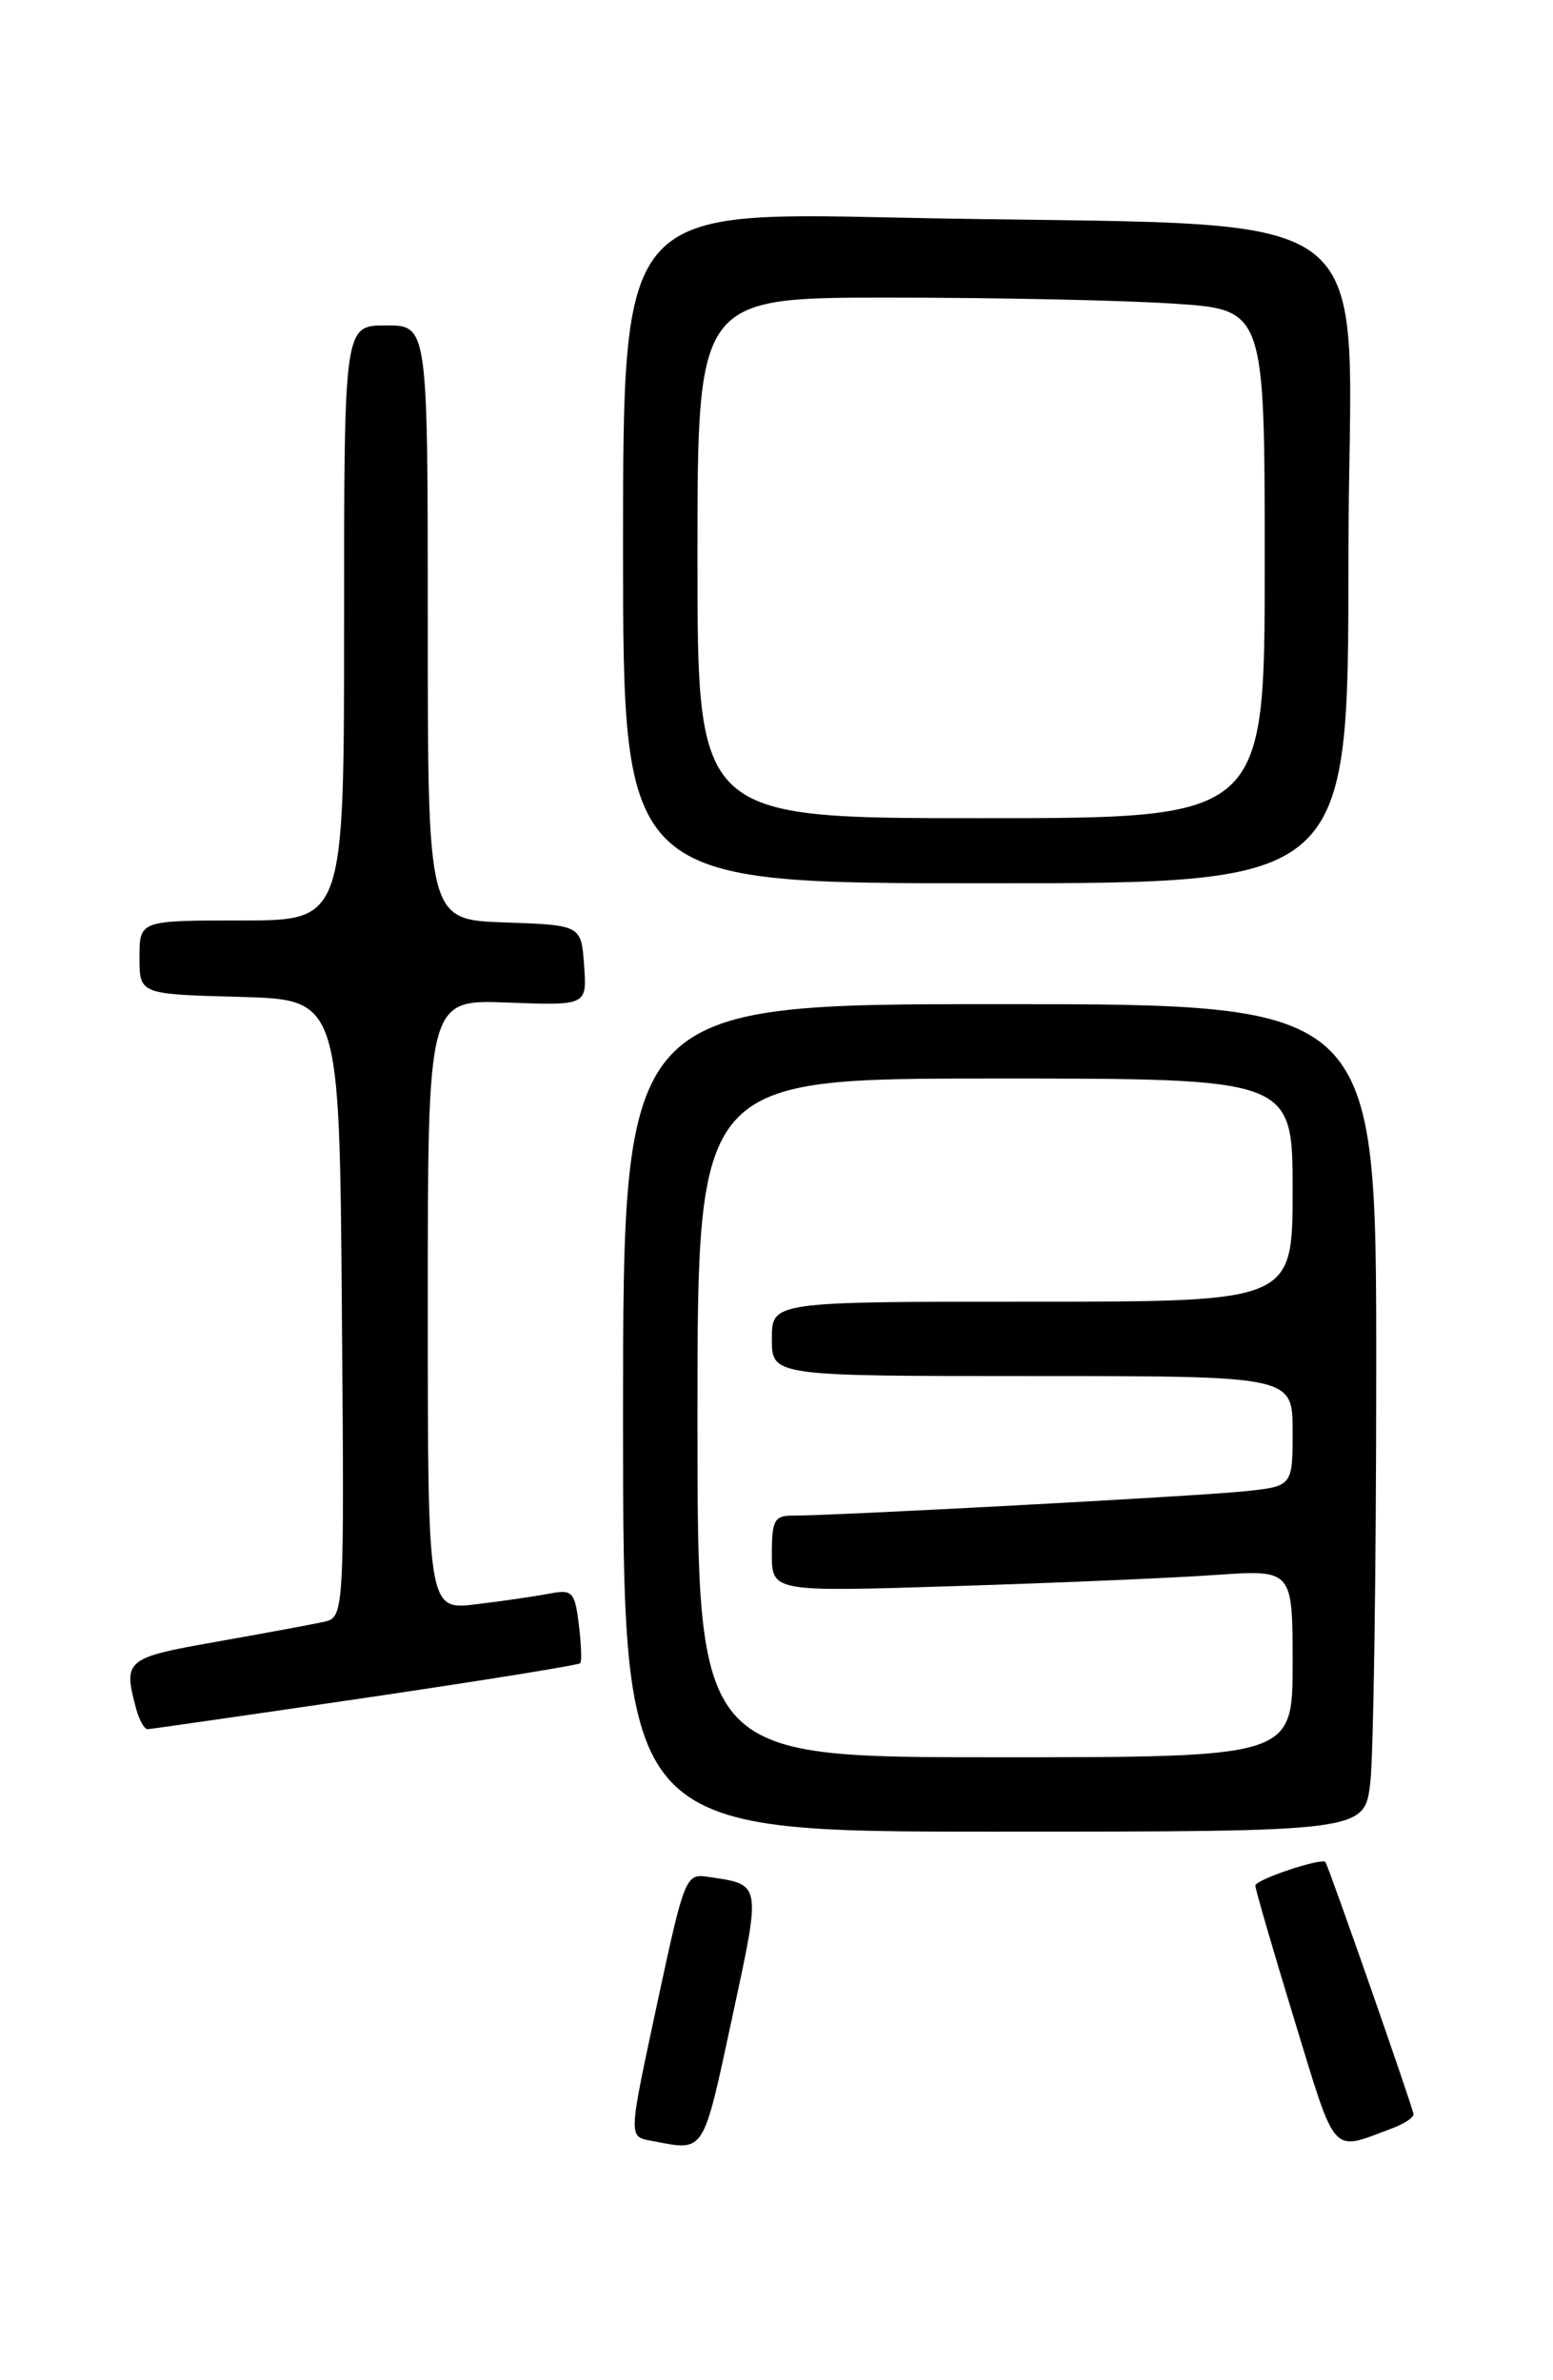 <?xml version="1.0" encoding="UTF-8" standalone="no"?>
<!DOCTYPE svg PUBLIC "-//W3C//DTD SVG 1.1//EN" "http://www.w3.org/Graphics/SVG/1.1/DTD/svg11.dtd" >
<svg xmlns="http://www.w3.org/2000/svg" xmlns:xlink="http://www.w3.org/1999/xlink" version="1.1" viewBox="0 0 167 256">
 <g >
 <path fill="currentColor"
d=" M 78.68 217.25 C 81.90 202.26 81.98 202.72 75.99 201.84 C 73.78 201.52 73.54 202.12 70.88 214.50 C 67.48 230.38 67.50 229.76 70.25 230.29 C 75.80 231.36 75.56 231.74 78.68 217.25 Z  M 149.75 228.89 C 150.99 228.43 152.00 227.76 152.00 227.40 C 152.00 226.86 142.95 200.94 142.53 200.28 C 142.20 199.75 135.00 202.16 134.99 202.80 C 134.99 203.18 136.88 209.69 139.19 217.25 C 143.77 232.20 143.05 231.40 149.75 228.89 Z  M 147.35 191.75 C 147.70 188.86 147.99 168.84 147.99 147.25 C 148.00 108.00 148.00 108.00 107.50 108.00 C 67.00 108.00 67.00 108.00 67.00 152.50 C 67.00 197.00 67.00 197.00 106.86 197.00 C 146.72 197.00 146.72 197.00 147.35 191.75 Z  M 39.29 182.61 C 51.82 180.76 62.22 179.09 62.40 178.88 C 62.57 178.67 62.50 176.79 62.24 174.70 C 61.81 171.21 61.55 170.93 59.13 171.39 C 57.69 171.67 54.14 172.19 51.25 172.54 C 46.00 173.19 46.00 173.19 46.00 140.34 C 46.00 107.50 46.00 107.50 54.56 107.83 C 63.12 108.15 63.12 108.15 62.81 103.83 C 62.50 99.50 62.50 99.50 54.25 99.21 C 46.00 98.92 46.00 98.92 46.00 66.96 C 46.00 35.00 46.00 35.00 41.50 35.00 C 37.00 35.00 37.00 35.00 37.00 67.00 C 37.00 99.00 37.00 99.00 26.00 99.00 C 15.00 99.00 15.00 99.00 15.00 102.97 C 15.00 106.93 15.00 106.93 25.75 107.22 C 36.50 107.50 36.50 107.50 36.76 140.73 C 37.03 173.96 37.03 173.96 34.76 174.45 C 33.52 174.72 28.34 175.68 23.25 176.58 C 13.50 178.30 13.23 178.52 14.63 183.75 C 14.96 184.99 15.52 185.99 15.87 185.98 C 16.21 185.97 26.75 184.45 39.29 182.61 Z  M 145.00 60.11 C 145.00 20.08 150.99 24.59 96.25 23.40 C 67.00 22.76 67.00 22.76 67.00 58.88 C 67.00 95.00 67.00 95.00 106.00 95.00 C 145.00 95.00 145.00 95.00 145.00 60.11 Z  M 75.00 152.50 C 75.00 116.00 75.00 116.00 107.00 116.00 C 139.00 116.00 139.00 116.00 139.00 128.00 C 139.00 140.00 139.00 140.00 111.00 140.00 C 83.00 140.00 83.00 140.00 83.00 144.00 C 83.00 148.00 83.00 148.00 111.00 148.00 C 139.00 148.00 139.00 148.00 139.00 153.93 C 139.00 159.86 139.00 159.86 133.75 160.40 C 128.65 160.93 89.77 163.02 85.25 163.01 C 83.28 163.00 83.00 163.51 83.00 167.11 C 83.00 171.22 83.00 171.22 102.75 170.59 C 113.61 170.25 126.21 169.71 130.75 169.39 C 139.00 168.82 139.00 168.82 139.00 178.91 C 139.00 189.00 139.00 189.00 107.00 189.00 C 75.00 189.00 75.00 189.00 75.00 152.50 Z  M 75.00 60.00 C 75.00 32.00 75.00 32.00 95.75 32.01 C 107.16 32.01 120.89 32.30 126.25 32.66 C 136.00 33.30 136.00 33.30 136.00 60.65 C 136.00 88.00 136.00 88.00 105.50 88.00 C 75.00 88.00 75.00 88.00 75.00 60.00 Z "/>
</g>
</svg>